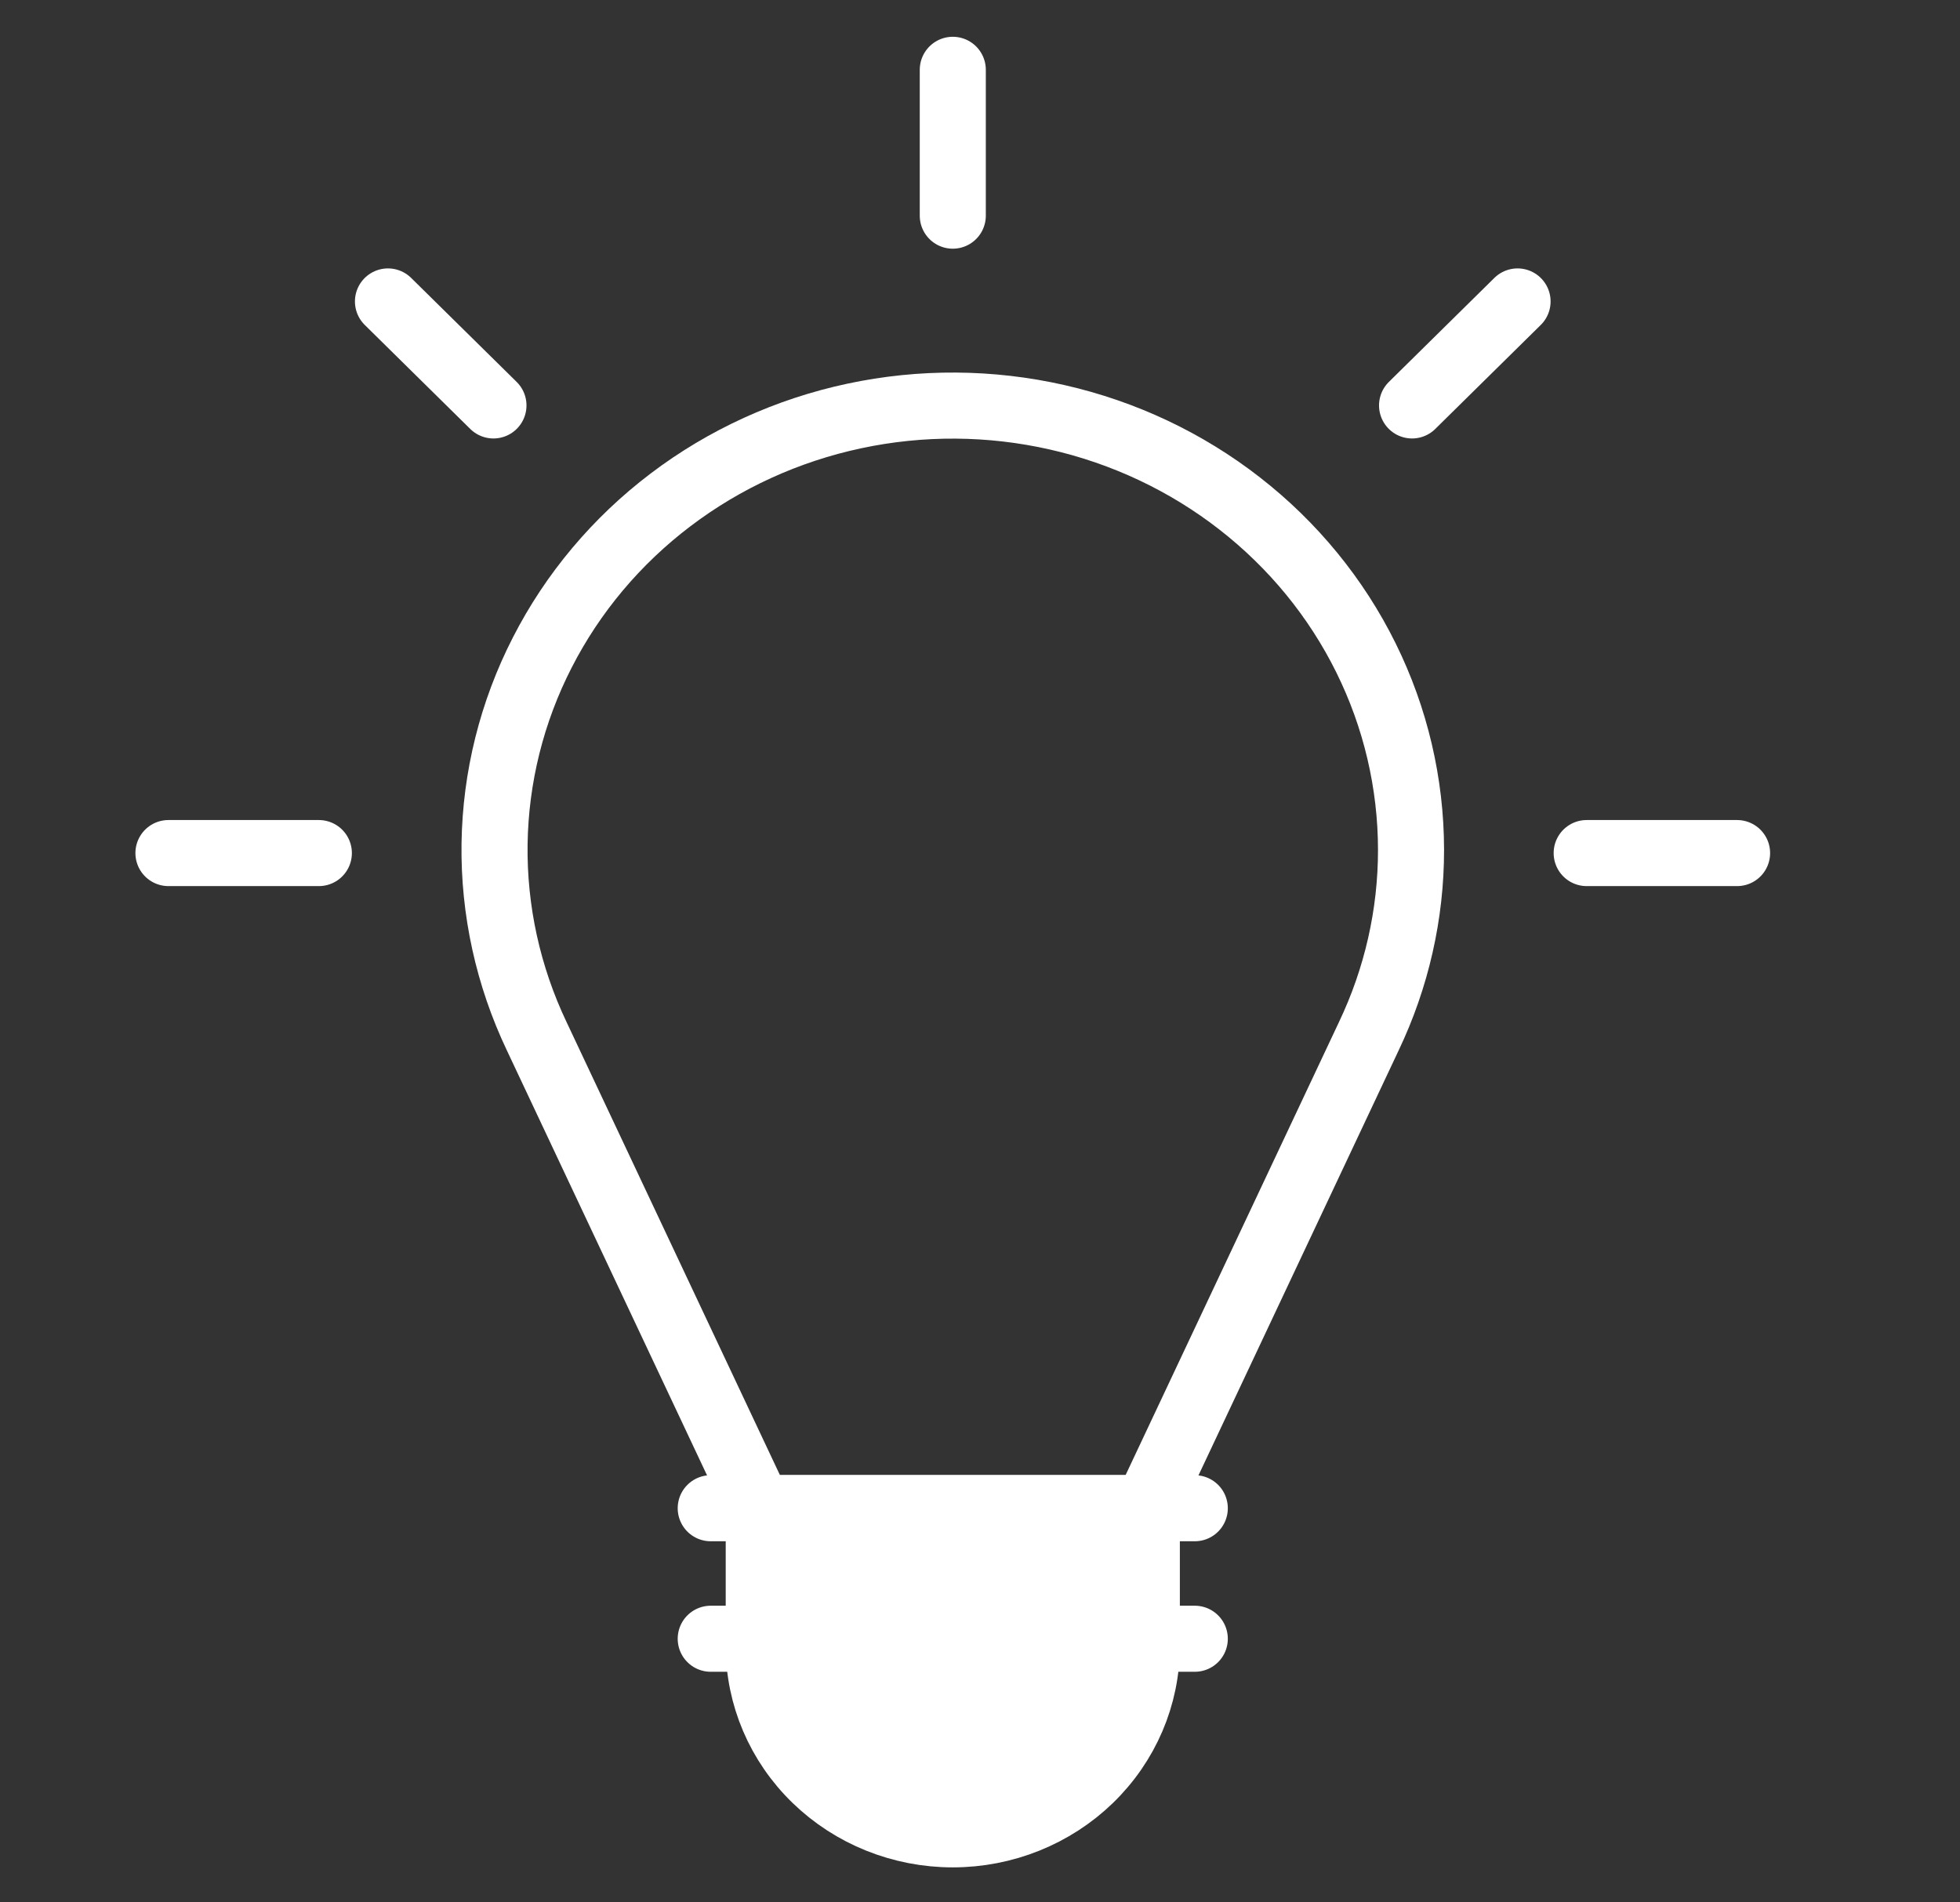 <svg width="34" height="33" viewBox="0 0 34 33" fill="none" xmlns="http://www.w3.org/2000/svg">
<rect x="0" y="0" width="34" height="33" fill="#333333" stroke="none"/>
<g clip-path="url(#clip0_4_90)">
<path d="M16.528 1.211V3.741" stroke="white" stroke-width="1.146" stroke-linecap="round" stroke-linejoin="round"/>
<path d="M26.325 5.229L24.495 7.033" stroke="white" stroke-width="1.146" stroke-linecap="round" stroke-linejoin="round"/>
<path d="M30.133 14.798H27.524" stroke="white" stroke-width="1.146" stroke-linecap="round" stroke-linejoin="round"/>
<path d="M6.73 5.229L8.56 7.033" stroke="white" stroke-width="1.146" stroke-linecap="round" stroke-linejoin="round"/>
<path d="M2.922 14.798H5.531" stroke="white" stroke-width="1.146" stroke-linecap="round" stroke-linejoin="round"/>
<path d="M24.477 14.741C24.476 13.588 24.209 12.45 23.695 11.411C23.181 10.371 22.433 9.457 21.506 8.735C20.58 8.013 19.498 7.502 18.34 7.239C17.183 6.976 15.979 6.968 14.818 7.216C13.657 7.464 12.568 7.961 11.632 8.671C10.695 9.381 9.935 10.286 9.407 11.319C8.878 12.351 8.596 13.486 8.579 14.638C8.563 15.791 8.814 16.933 9.312 17.979L13.167 26.163H19.888L23.743 17.979C24.227 16.964 24.478 15.859 24.477 14.741Z" stroke="white" stroke-width="1.146" stroke-linecap="round" stroke-linejoin="round"/>
<path d="M13.162 26.163H19.894V28.556C19.894 29.422 19.539 30.252 18.908 30.864C18.276 31.476 17.42 31.82 16.528 31.82C15.635 31.82 14.779 31.476 14.148 30.864C13.516 30.252 13.162 29.422 13.162 28.556V26.163Z" fill="white"/>
<path d="M17.766 26.163V28.556C17.766 29.241 17.543 29.907 17.13 30.463C16.717 31.018 16.135 31.433 15.465 31.649C15.807 31.761 16.166 31.818 16.528 31.818C16.97 31.818 17.407 31.734 17.816 31.57C18.224 31.406 18.595 31.165 18.908 30.862C19.22 30.559 19.468 30.199 19.637 29.803C19.806 29.407 19.894 28.983 19.894 28.554V26.163H17.766Z" fill="white"/>
<path d="M13.162 26.163H19.894V28.556C19.894 29.422 19.539 30.252 18.908 30.864C18.276 31.476 17.42 31.82 16.528 31.82C15.635 31.82 14.779 31.476 14.148 30.864C13.516 30.252 13.162 29.422 13.162 28.556V26.163Z" stroke="white" stroke-width="1.146" stroke-linecap="round" stroke-linejoin="round"/>
<path d="M12.329 28.427H20.726" stroke="white" stroke-width="1.146" stroke-linecap="round" stroke-linejoin="round"/>
<path d="M12.329 26.163H20.726" stroke="white" stroke-width="1.146" stroke-linecap="round" stroke-linejoin="round"/>
</g>
<defs>
<clipPath id="clip0_4_90">
<rect width="33" height="32" fill="white" transform="translate(0.028 0.515)"/>
</clipPath>
</defs>
</svg>

